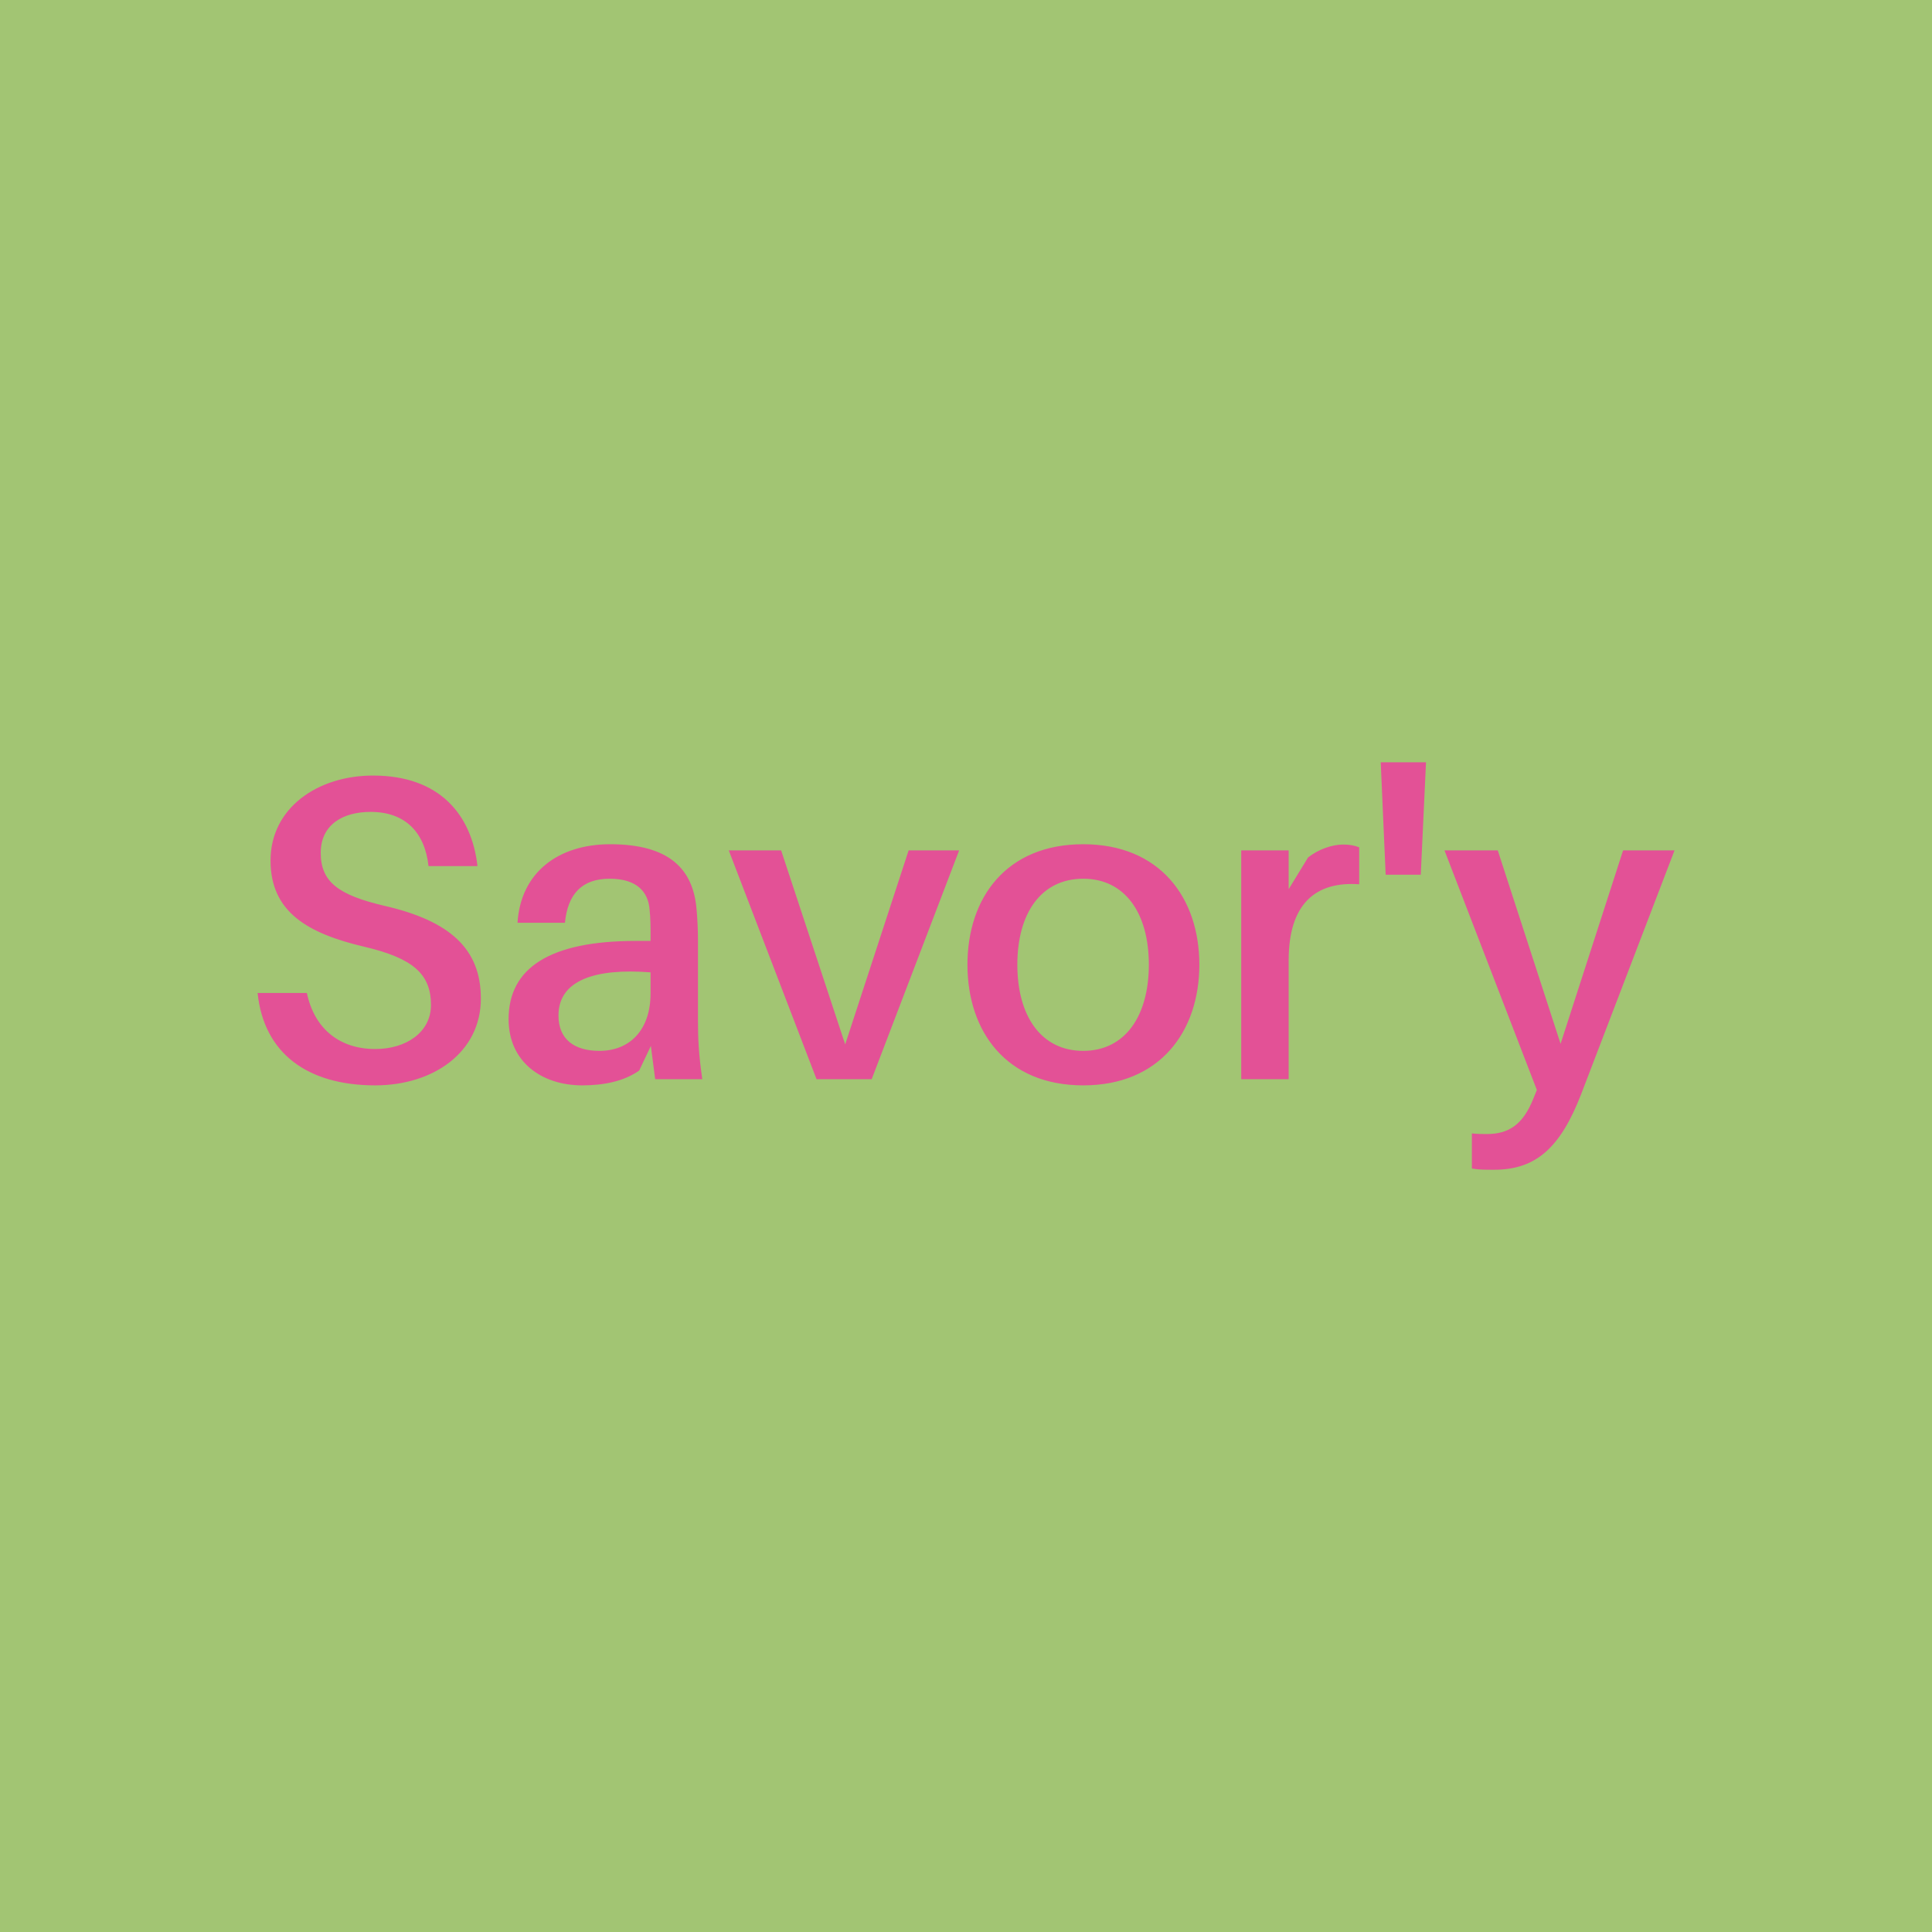 <svg data-v-fde0c5aa="" xmlns="http://www.w3.org/2000/svg" viewBox="0 0 300 300" class="font"><!----><defs data-v-fde0c5aa=""><!----></defs><rect data-v-fde0c5aa="" fill="#A2C573" x="0" y="0" width="300px" height="300px" class="logo-background-square"></rect><defs data-v-fde0c5aa=""><!----></defs><g data-v-fde0c5aa="" id="4ff73c82-6adb-43c0-a4d6-72e19227b04b" fill="#E35196" transform="matrix(4.782,0,0,4.782,36.796,102.639)"><path d="M4.42 3.72C2.62 3.72 1.09 4.77 1.09 6.48C1.09 8.16 2.31 8.85 4.14 9.28C5.71 9.65 6.30 10.16 6.30 11.17C6.30 12.05 5.50 12.60 4.49 12.60C3.36 12.60 2.52 11.97 2.27 10.78L0.67 10.78C0.87 12.73 2.28 13.78 4.49 13.78C6.37 13.78 7.92 12.71 7.92 10.96C7.92 9.35 6.92 8.44 4.79 7.95C3.29 7.60 2.72 7.17 2.72 6.23C2.72 5.32 3.43 4.90 4.34 4.90C5.46 4.90 6.10 5.56 6.22 6.66L7.81 6.66C7.62 4.98 6.57 3.72 4.42 3.72ZM13.58 13.58L15.11 13.58C14.99 12.75 14.97 12.25 14.97 11.69L14.97 9.07C14.97 8.72 14.95 8.33 14.92 8.02C14.80 6.76 14.04 5.95 12.12 5.95C10.43 5.95 9.21 6.87 9.11 8.50L10.65 8.50C10.74 7.57 11.20 7.07 12.10 7.07C12.98 7.07 13.36 7.49 13.40 8.09C13.43 8.37 13.43 8.62 13.43 8.90L13.43 9.09L12.95 9.09C10.14 9.09 8.82 9.98 8.82 11.63C8.82 13.02 9.90 13.78 11.21 13.78C11.91 13.78 12.56 13.65 13.06 13.30L13.44 12.50ZM11.77 12.66C10.96 12.66 10.44 12.29 10.44 11.51C10.44 10.37 11.62 9.97 13.43 10.11L13.43 10.79C13.43 12.00 12.74 12.66 11.77 12.66ZM23.45 6.15L21.81 6.15L19.75 12.45L17.67 6.15L15.97 6.15L18.82 13.58L20.61 13.58ZM27.48 5.95C24.98 5.95 23.72 7.69 23.72 9.86C23.72 12.03 24.98 13.78 27.48 13.78C29.97 13.78 31.25 12.03 31.25 9.86C31.25 7.69 29.97 5.95 27.48 5.95ZM27.48 12.66C26.12 12.66 25.34 11.54 25.34 9.86C25.34 8.18 26.12 7.07 27.48 7.07C28.83 7.07 29.61 8.18 29.61 9.86C29.61 11.54 28.83 12.66 27.48 12.66ZM35.92 5.96C35.55 5.96 35.11 6.12 34.78 6.38L34.15 7.41L34.15 6.15L32.61 6.15L32.61 13.58L34.15 13.58L34.15 9.72C34.15 7.88 35.03 7.15 36.44 7.25L36.44 6.05C36.29 5.99 36.13 5.96 35.92 5.96ZM38.44 6.94L38.61 3.29L37.14 3.29L37.30 6.94ZM46.68 6.15L45.01 6.15L42.98 12.43L40.94 6.15L39.21 6.15L42.21 13.93L42.10 14.20C41.76 15.06 41.29 15.36 40.59 15.36C40.43 15.36 40.28 15.36 40.10 15.34L40.10 16.48C40.32 16.52 40.52 16.52 40.82 16.52C42.17 16.52 42.97 15.82 43.65 14.06Z"></path></g><!----><!----></svg>